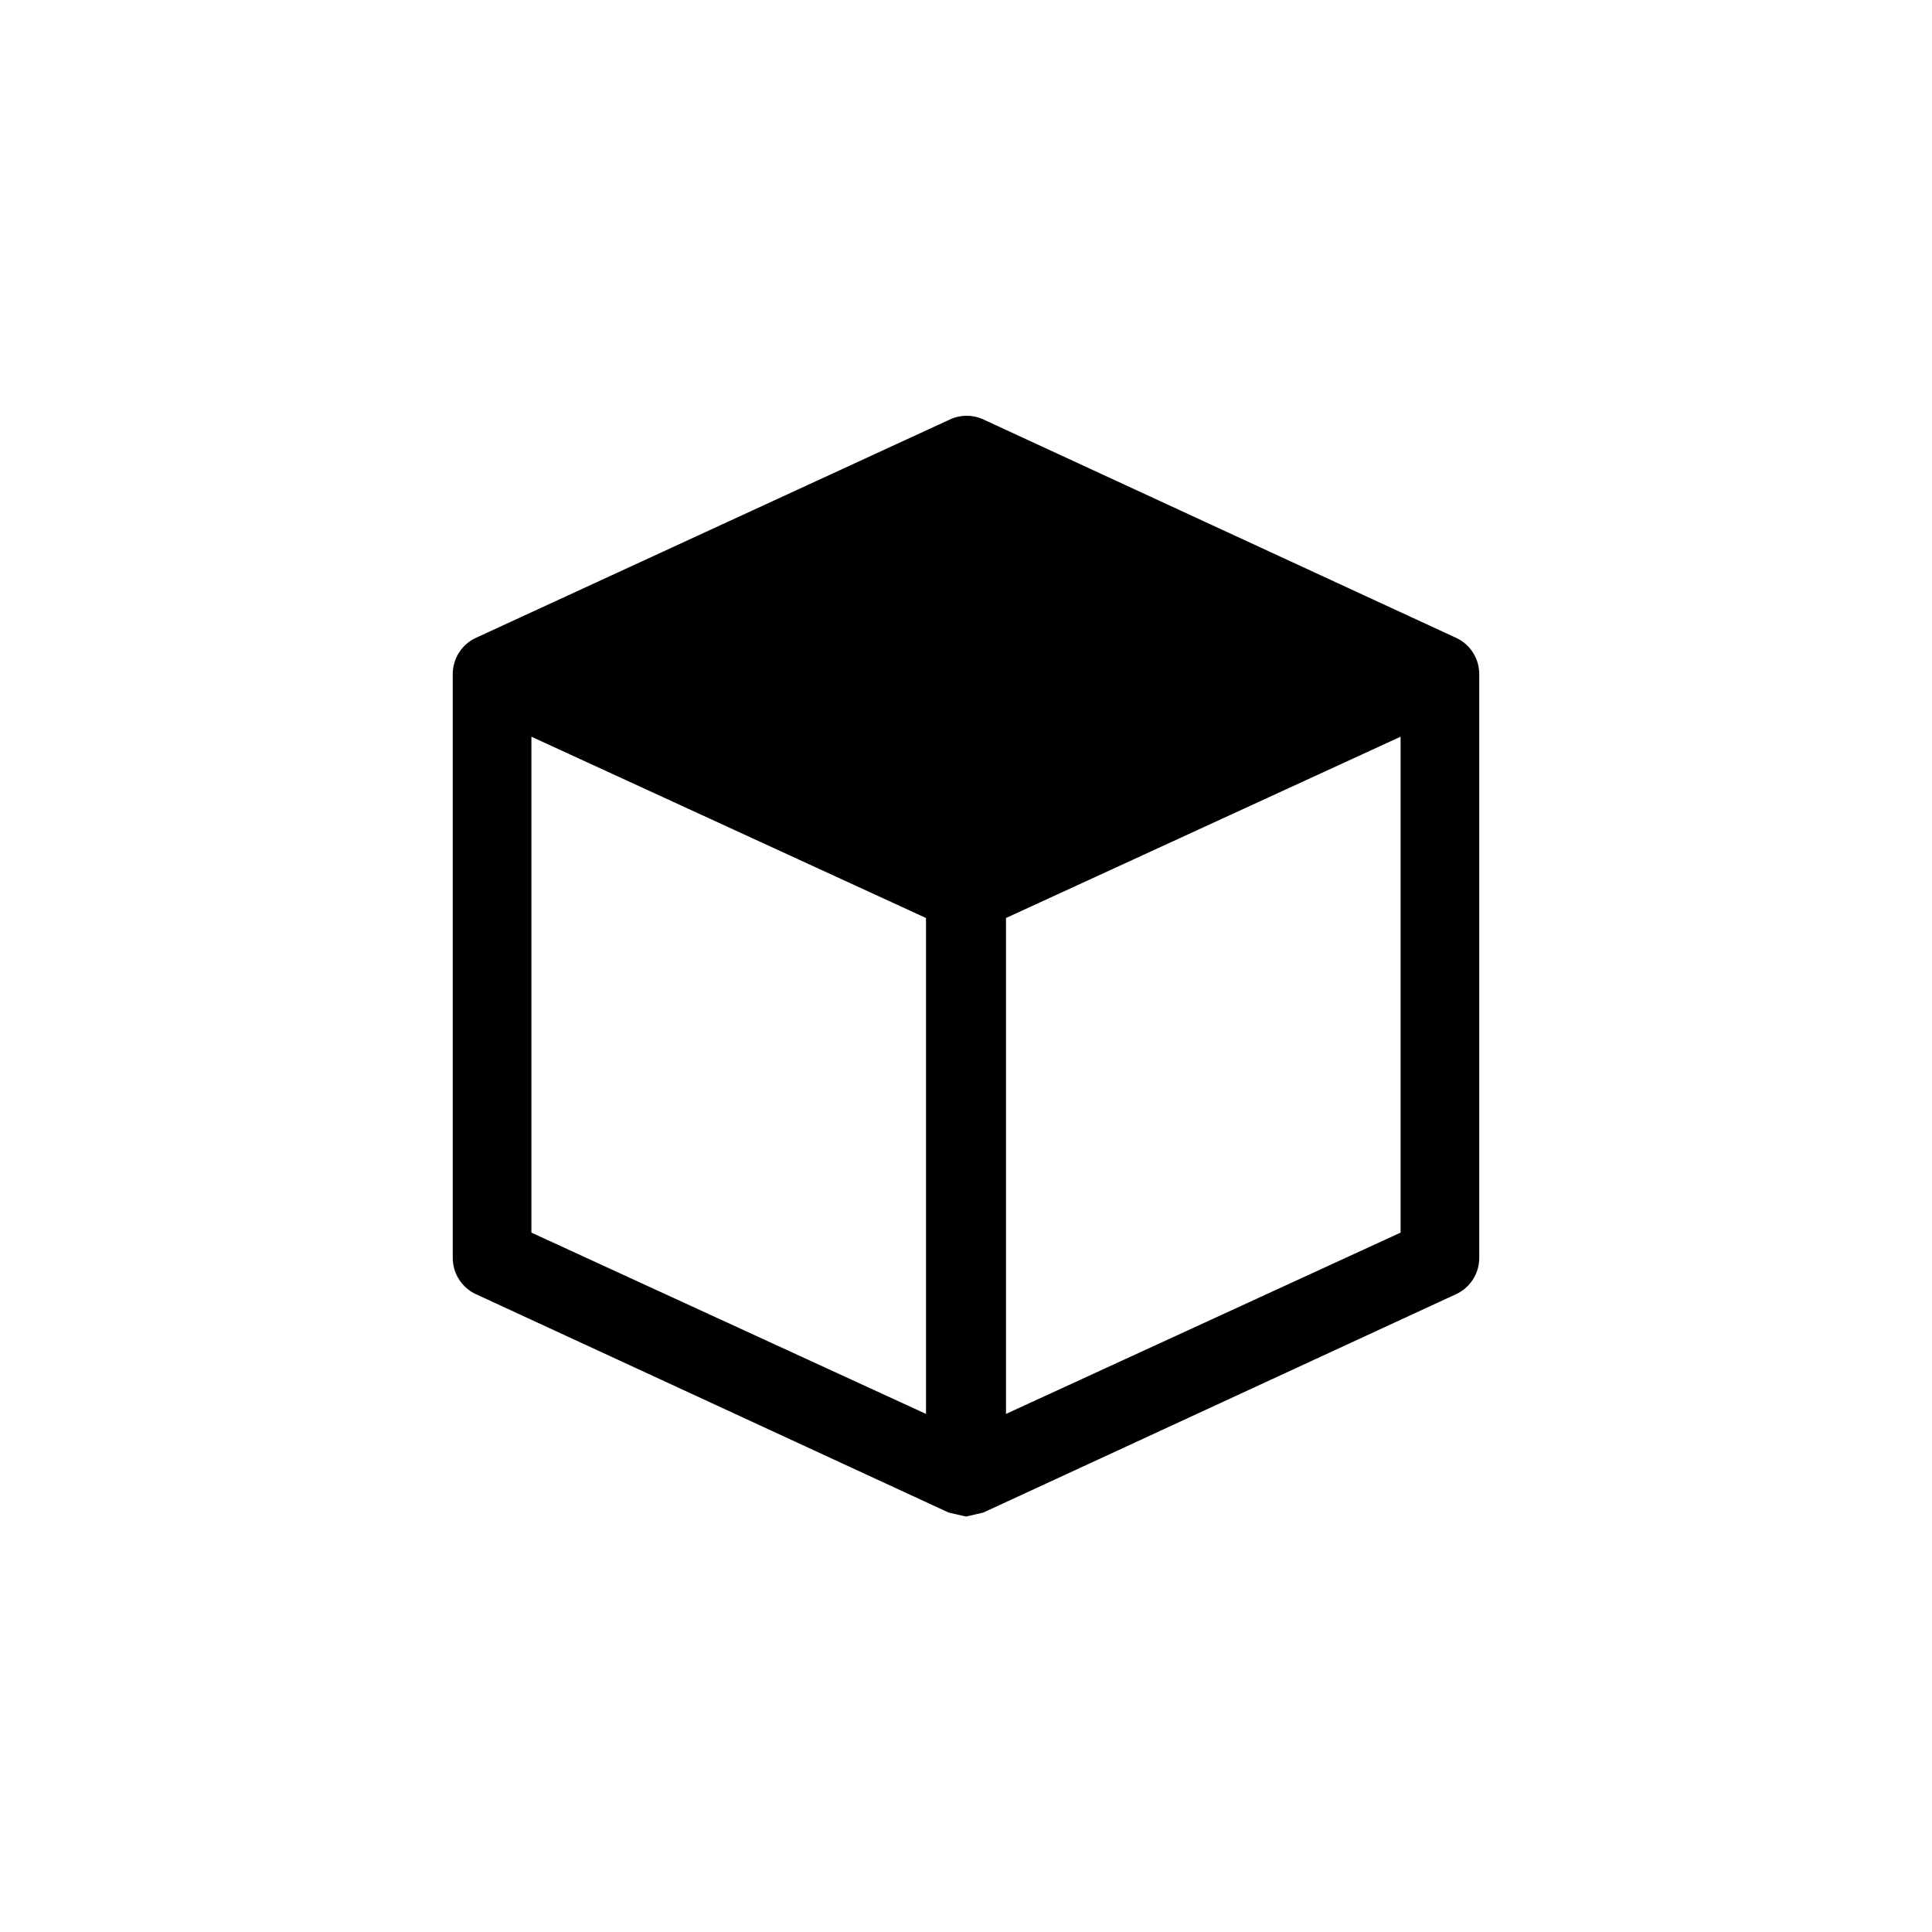 <svg xmlns="http://www.w3.org/2000/svg" xmlns:xlink="http://www.w3.org/1999/xlink" width="100" height="100" viewBox="0 0 100 100"><g><g transform="translate(50 50) scale(0.69 0.69) rotate(0) translate(-50 -50)" style="fill:#000000"><svg fill="#000000" xmlns="http://www.w3.org/2000/svg" data-name="Layer 1" viewBox="0 0 100 100" x="0px" y="0px"><title>63</title><g data-name="Group"><path data-name="Compound Path" d="M86.8,25.4,51.3,9a3,3,0,0,0-2.5,0L13.2,25.4a3,3,0,0,0-1.7,2.7V71.9a3,3,0,0,0,1.7,2.7L48.7,91l1.3.3,1.3-.3L86.8,74.6a3,3,0,0,0,1.7-2.7V28.1A3,3,0,0,0,86.8,25.4ZM47,83.6,17.4,70V32.8L47,46.4ZM82.6,70,53,83.6V46.4L82.6,32.8Z"></path></g></svg></g></g></svg>